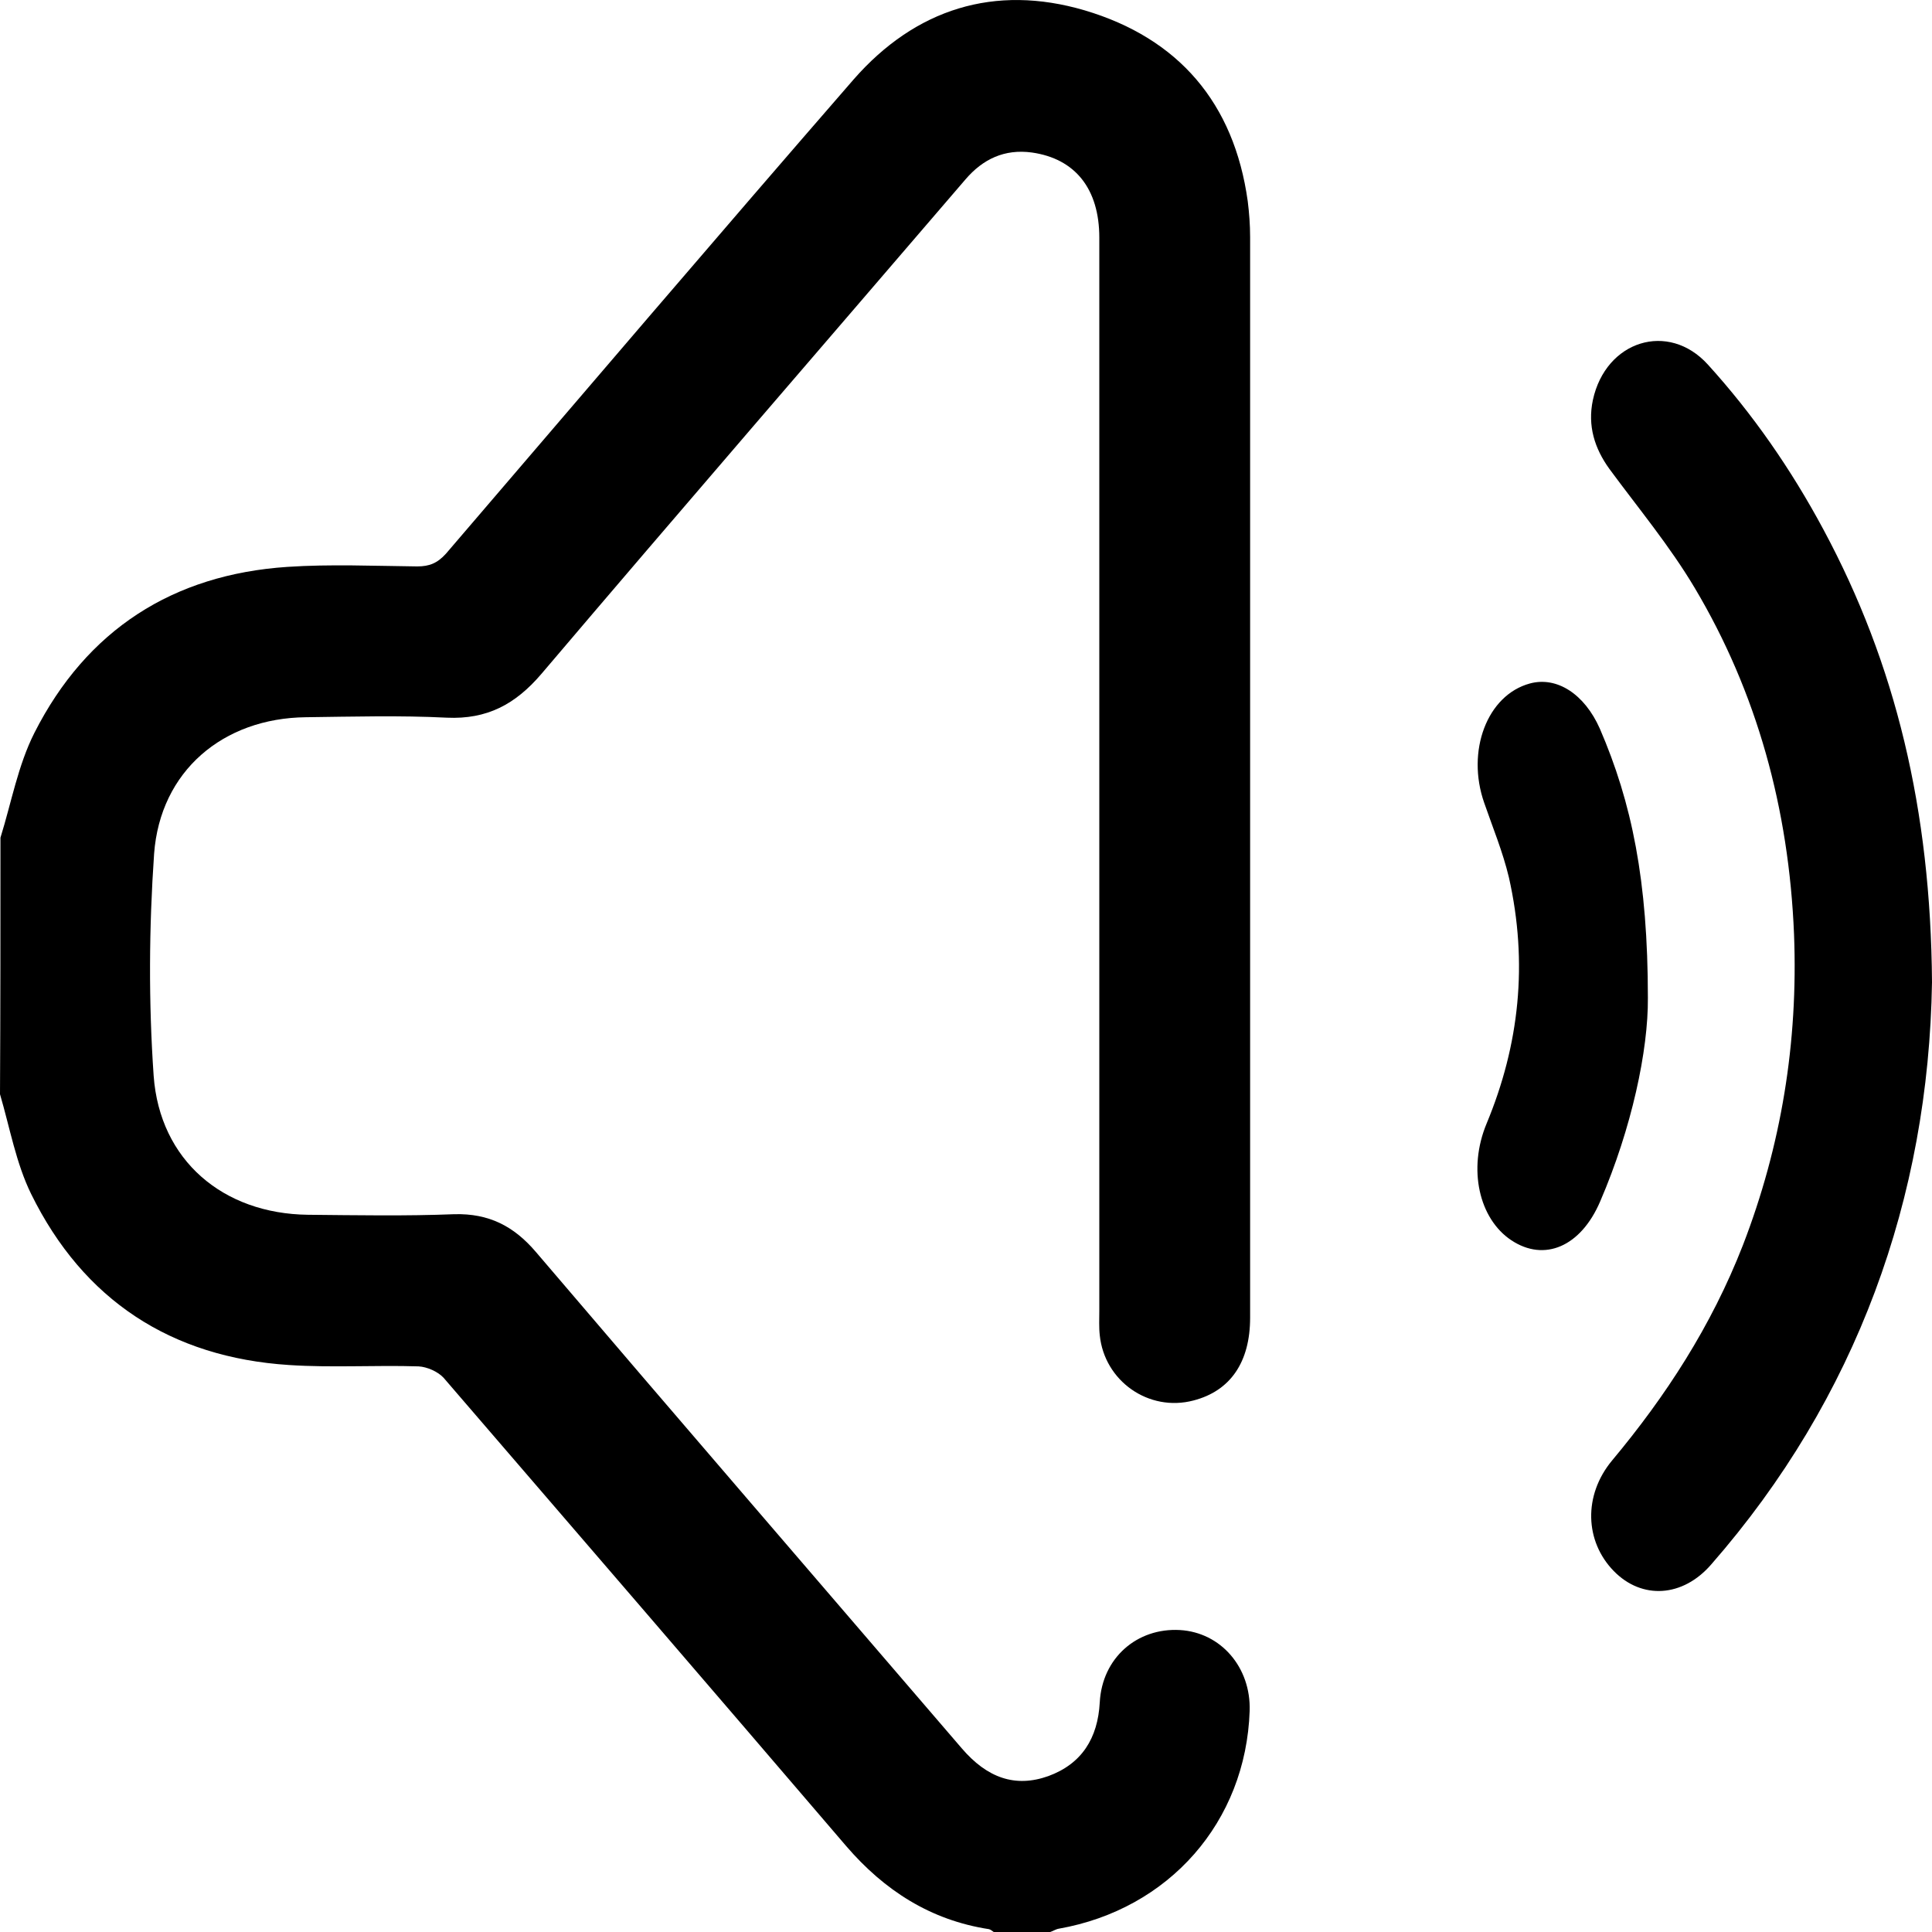 <svg width="17" height="17" viewBox="0 0 17 17" fill="none" xmlns="http://www.w3.org/2000/svg">
  <path d="M14.5 8.78C14.504 9.24 14.358 9.927 14.08 10.572C13.91 10.969 13.59 11.107 13.298 10.913C13.014 10.724 12.914 10.287 13.081 9.886C13.369 9.194 13.447 8.475 13.277 7.72C13.223 7.494 13.135 7.282 13.06 7.065C12.9 6.609 13.085 6.116 13.462 6.014C13.7 5.95 13.942 6.107 14.077 6.411C14.358 7.061 14.5 7.747 14.5 8.78Z" fill="primaryColor"/>
  <path d="M17 8.643C16.97 10.54 16.337 12.302 15.058 13.765C14.807 14.056 14.447 14.077 14.2 13.824C13.945 13.563 13.93 13.158 14.185 12.851C14.657 12.286 15.058 11.67 15.336 10.957C15.673 10.085 15.823 9.174 15.786 8.221C15.741 7.116 15.459 6.092 14.912 5.173C14.691 4.802 14.417 4.473 14.162 4.127C14.031 3.946 13.968 3.747 14.016 3.52C14.129 2.997 14.68 2.824 15.028 3.208C15.422 3.642 15.759 4.127 16.044 4.658C16.681 5.843 16.989 7.125 17 8.643Z" fill="primaryColor"/>
  <path d="M0.004 7.371C0.1 7.063 0.158 6.735 0.303 6.448C0.763 5.541 1.522 5.055 2.53 4.988C2.908 4.963 3.293 4.98 3.671 4.984C3.779 4.984 3.849 4.955 3.924 4.872C5.118 3.479 6.309 2.082 7.512 0.698C8.055 0.078 8.752 -0.142 9.544 0.091C10.37 0.336 10.859 0.906 10.979 1.77C10.992 1.874 11 1.978 11 2.086C11 5.255 11 8.427 11 11.595C11 11.986 10.826 12.239 10.502 12.323C10.108 12.427 9.718 12.152 9.677 11.749C9.669 11.678 9.673 11.603 9.673 11.533C9.673 8.385 9.673 5.238 9.673 2.091C9.673 1.662 9.461 1.396 9.08 1.342C8.839 1.309 8.648 1.4 8.495 1.579C7.25 3.03 5.998 4.477 4.762 5.932C4.534 6.198 4.285 6.331 3.932 6.315C3.517 6.294 3.103 6.306 2.692 6.311C1.962 6.319 1.41 6.785 1.356 7.512C1.311 8.161 1.307 8.818 1.352 9.466C1.406 10.21 1.962 10.68 2.709 10.689C3.14 10.693 3.571 10.701 3.998 10.684C4.301 10.676 4.521 10.788 4.716 11.017C5.96 12.476 7.213 13.928 8.462 15.383C8.686 15.645 8.934 15.732 9.225 15.628C9.519 15.52 9.66 15.295 9.677 14.979C9.698 14.588 10.005 14.322 10.382 14.343C10.743 14.364 11.008 14.672 10.996 15.054C10.963 16.031 10.287 16.8 9.316 16.971C9.291 16.975 9.266 16.992 9.241 17C9.075 17 8.909 17 8.744 17C8.731 16.992 8.719 16.979 8.702 16.975C8.188 16.896 7.781 16.634 7.445 16.243C6.267 14.867 5.085 13.495 3.903 12.123C3.853 12.069 3.758 12.027 3.683 12.023C3.302 12.011 2.92 12.036 2.543 12.011C1.506 11.944 0.734 11.441 0.274 10.506C0.141 10.235 0.087 9.924 0 9.628C0.004 8.876 0.004 8.123 0.004 7.371Z" fill="primaryColor"/>
</svg>
